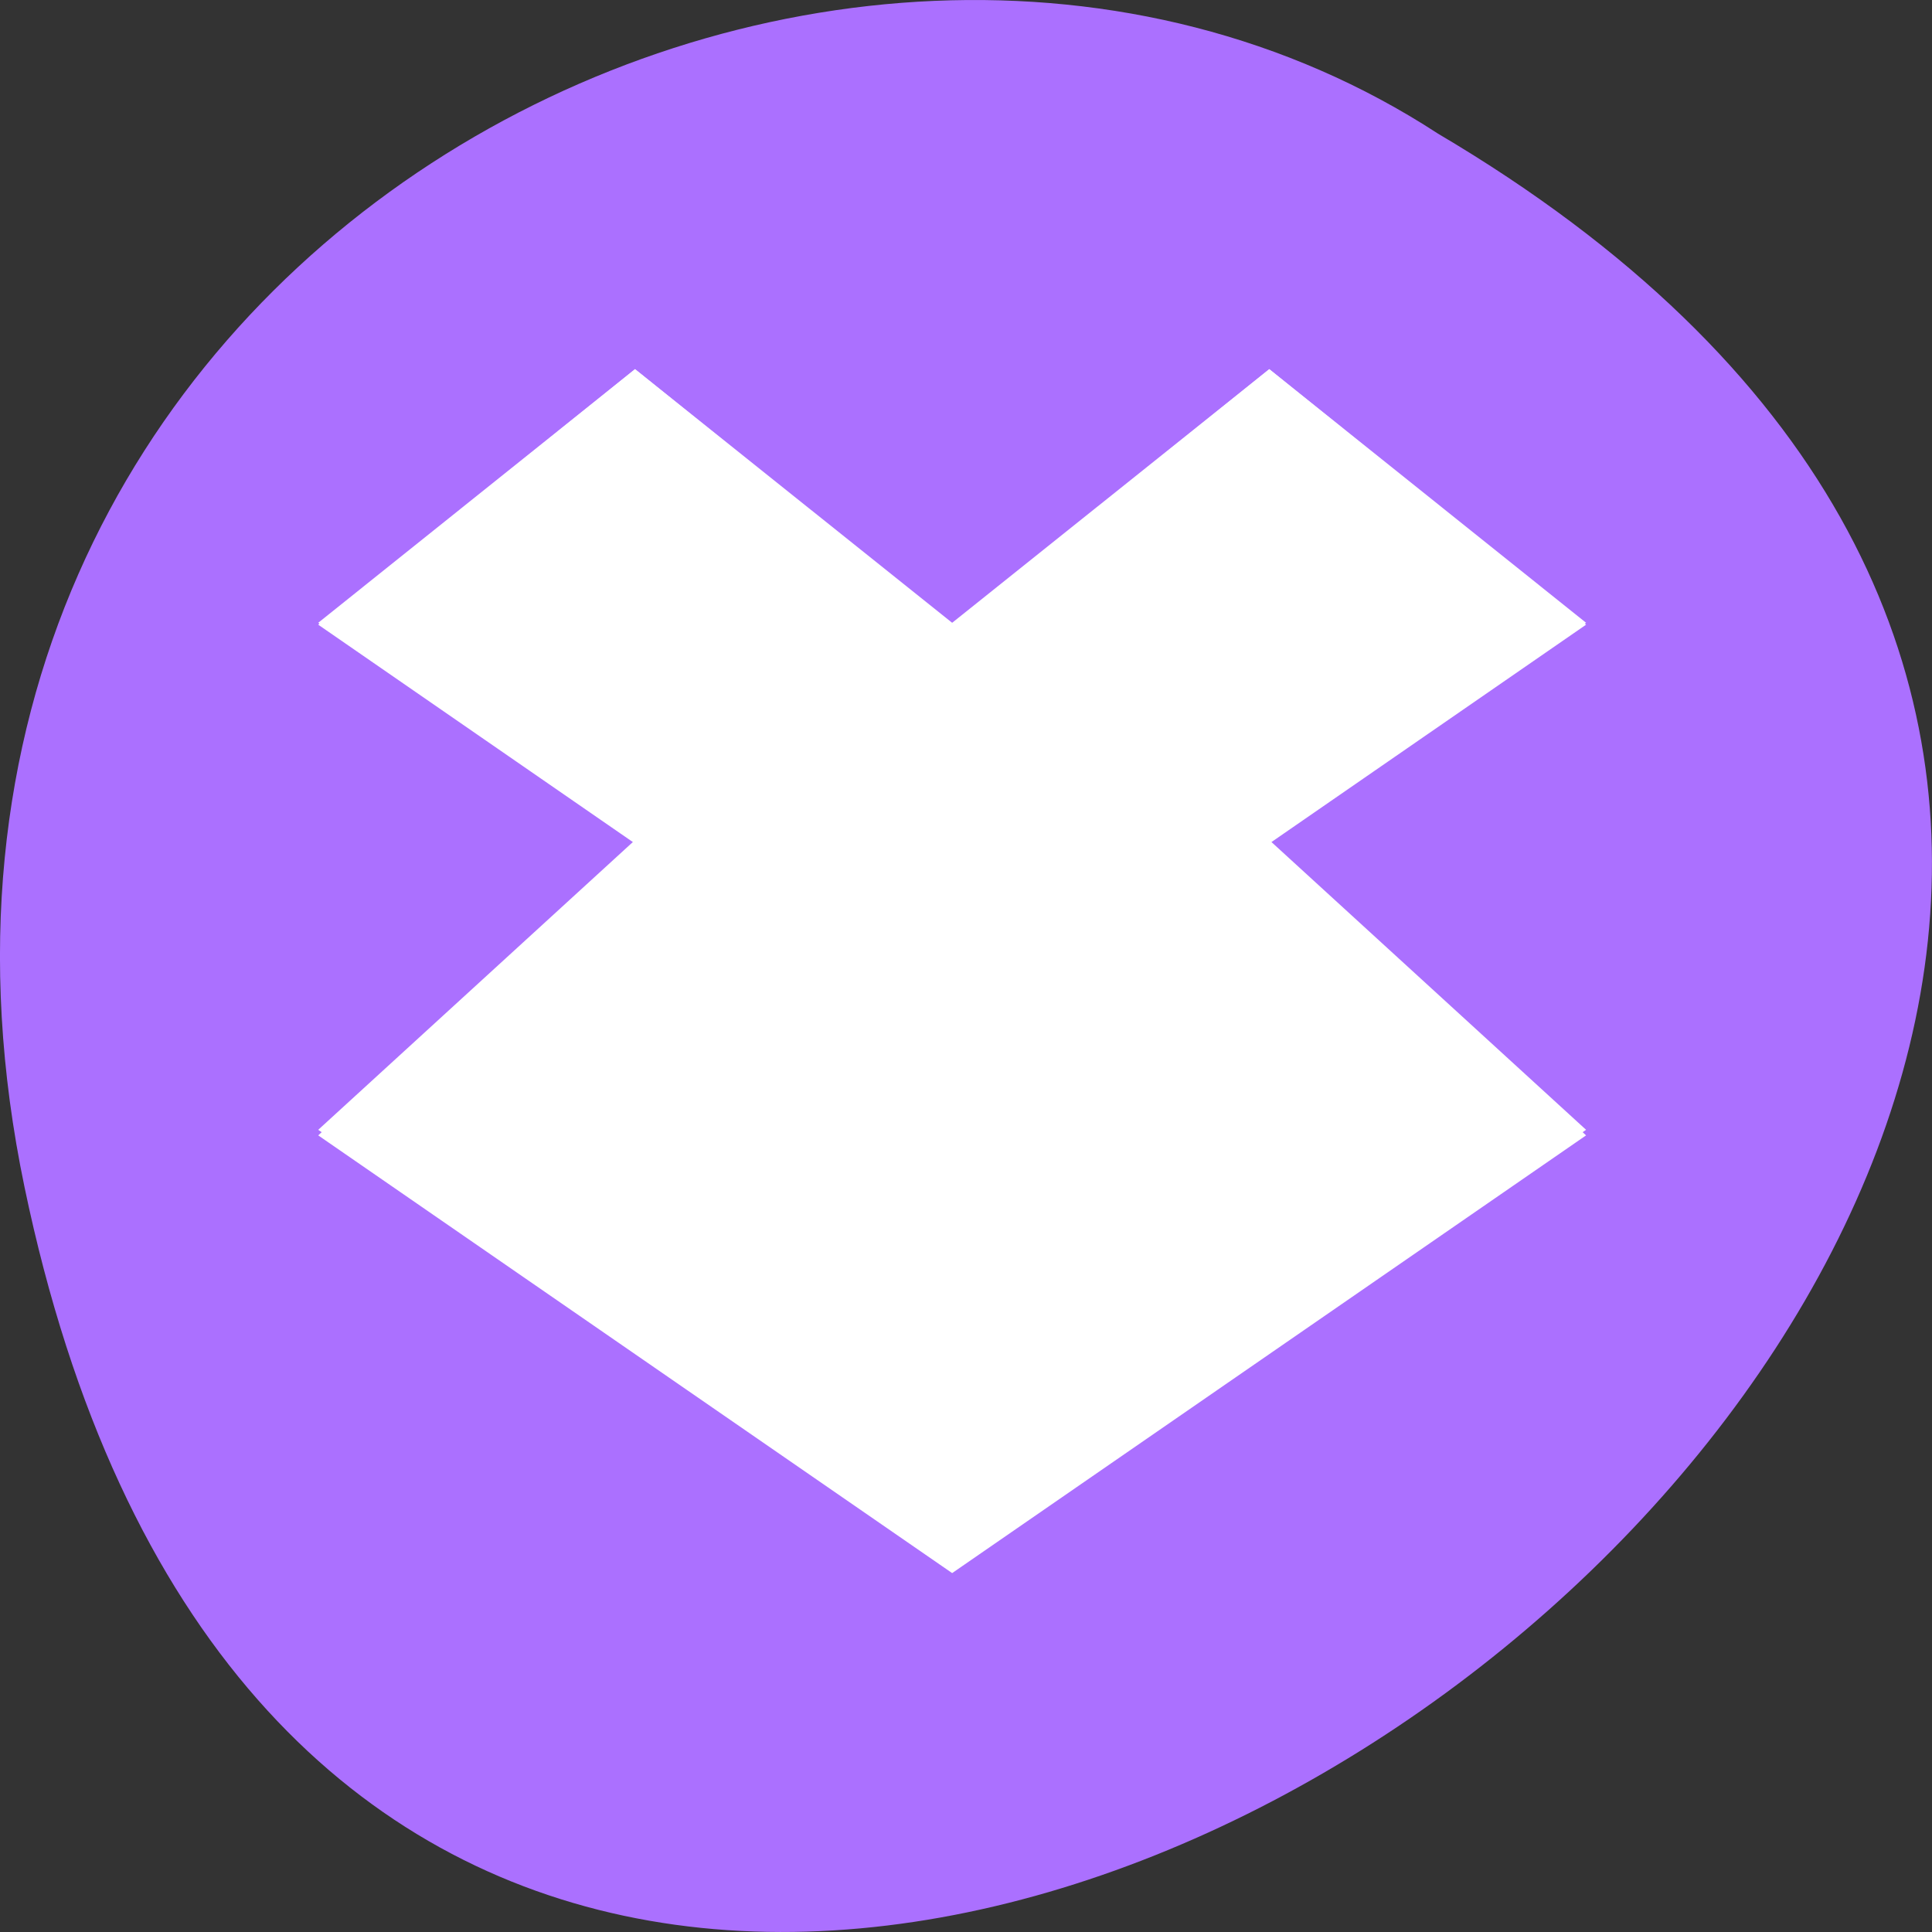 <svg xmlns="http://www.w3.org/2000/svg" viewBox="0 0 48 48"><rect x="0" y="0" width="48" height="48" fill="#333333" stroke="none"/><path d="m 0.609 29.492 c 9.371 44.984 73.848 -3.305 35.117 -26.172 c -15.047 -9.801 -39.938 3.039 -35.117 26.172" style="fill:#ab70ff"/><g style="fill:#fff"><path d="m 15.777 9.172 l -7.871 6.348 l 7.871 5.438 l -7.871 7.25 l 15.75 10.875 l 15.75 -10.875 l -7.871 -7.25 l 7.871 -5.438 l -7.871 -6.348 l -7.879 6.348 m 0 2.719 c 3.086 0 5.906 1.953 7.113 4.926 l 1.637 -0.621 l -1.367 4.984 l -4.43 -2.66 l 1.754 -0.684 c -0.828 -1.934 -2.684 -3.227 -4.707 -3.227 c -2.125 0 -4.023 1.32 -4.812 3.398 l -2.406 -0.961 c 1.18 -3.125 4.031 -5.156 7.219 -5.156 m -7.438 6.914 l 4.484 2.77 l -1.754 0.742 c 0.84 1.941 2.664 3.168 4.707 3.168 c 2.117 0 4.047 -1.371 4.812 -3.453 l 2.406 0.961 c -1.141 3.121 -4.043 5.211 -7.219 5.211 c -3.102 0 -5.879 -1.941 -7.113 -4.93 l -1.637 0.734"/><path d="m 15.777 9.172 l -7.871 6.301 l 7.871 5.398 l -7.871 7.199 l 15.75 10.793 l 15.75 -10.793 l -7.871 -7.199 l 7.871 -5.398 l -7.871 -6.301 l -7.879 6.301"/></g></svg>